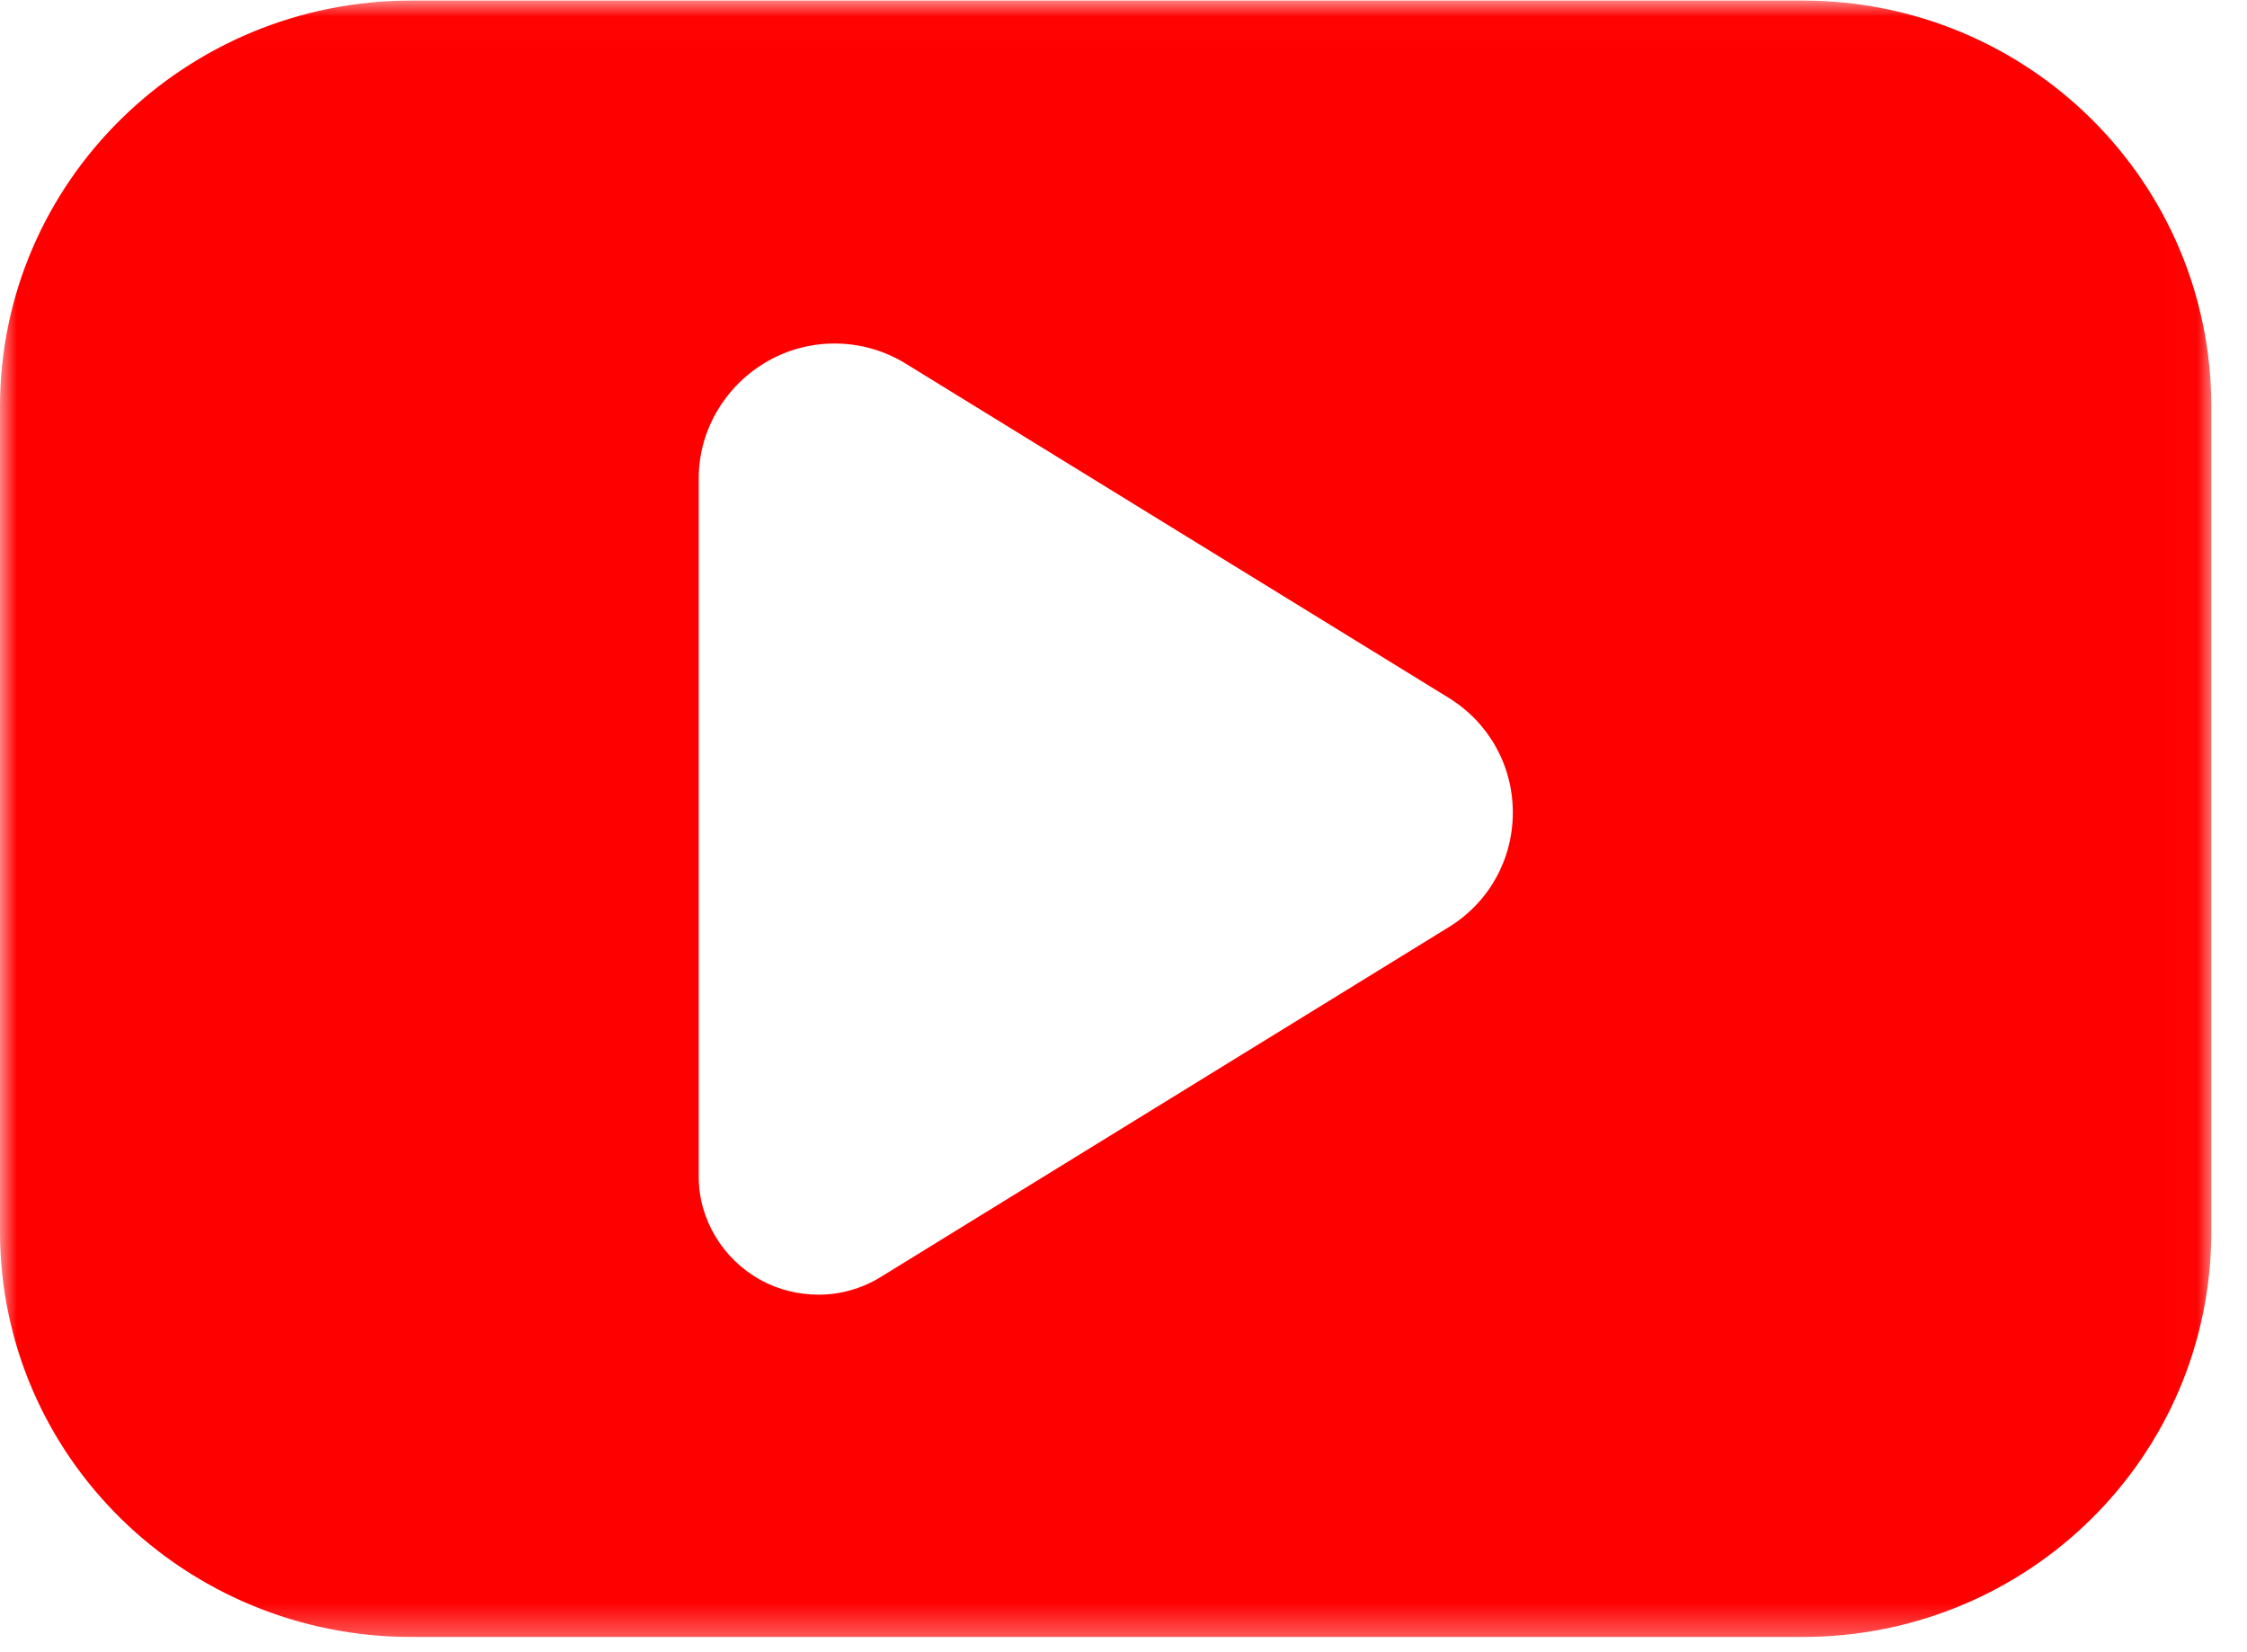 <svg width="68" height="50" viewBox="0 0 68 50" fill="none" xmlns="http://www.w3.org/2000/svg">
<g clip-path="url(#clip0_872_1903)">
<mask id="mask0_872_1903" style="mask-type:luminance" maskUnits="userSpaceOnUse" x="0" y="0" width="67" height="50">
<path d="M0 0.017H66.984V49.671H0V0.017Z" fill="white"/>
</mask>
<g mask="url(#mask0_872_1903)">
<path d="M21.145 14.468C21.145 12.994 21.976 11.63 23.263 10.913C24.55 10.193 26.145 10.227 27.4 10.999L43.841 21.118C45.054 21.867 45.782 23.162 45.782 24.587C45.782 26.012 45.059 27.309 43.846 28.056L26.641 38.652C26.069 39.003 25.42 39.18 24.771 39.18C24.172 39.18 23.543 39.031 23.003 38.728C21.875 38.099 21.145 36.905 21.145 35.616V14.468ZM12.441 49.538H54.552C61.377 49.538 66.92 44.087 66.92 37.262V12.313C66.92 5.488 61.377 0.017 54.552 0.017H12.441C5.616 0.017 0 5.488 0 12.313V37.262C0 44.087 5.616 49.538 12.441 49.538Z" fill="#FF0000"/>
</g>
</g>
<defs>
<clipPath id="clip0_872_1903">
<rect width="67.453" height="50" fill="white"/>
</clipPath>
</defs>
</svg>

